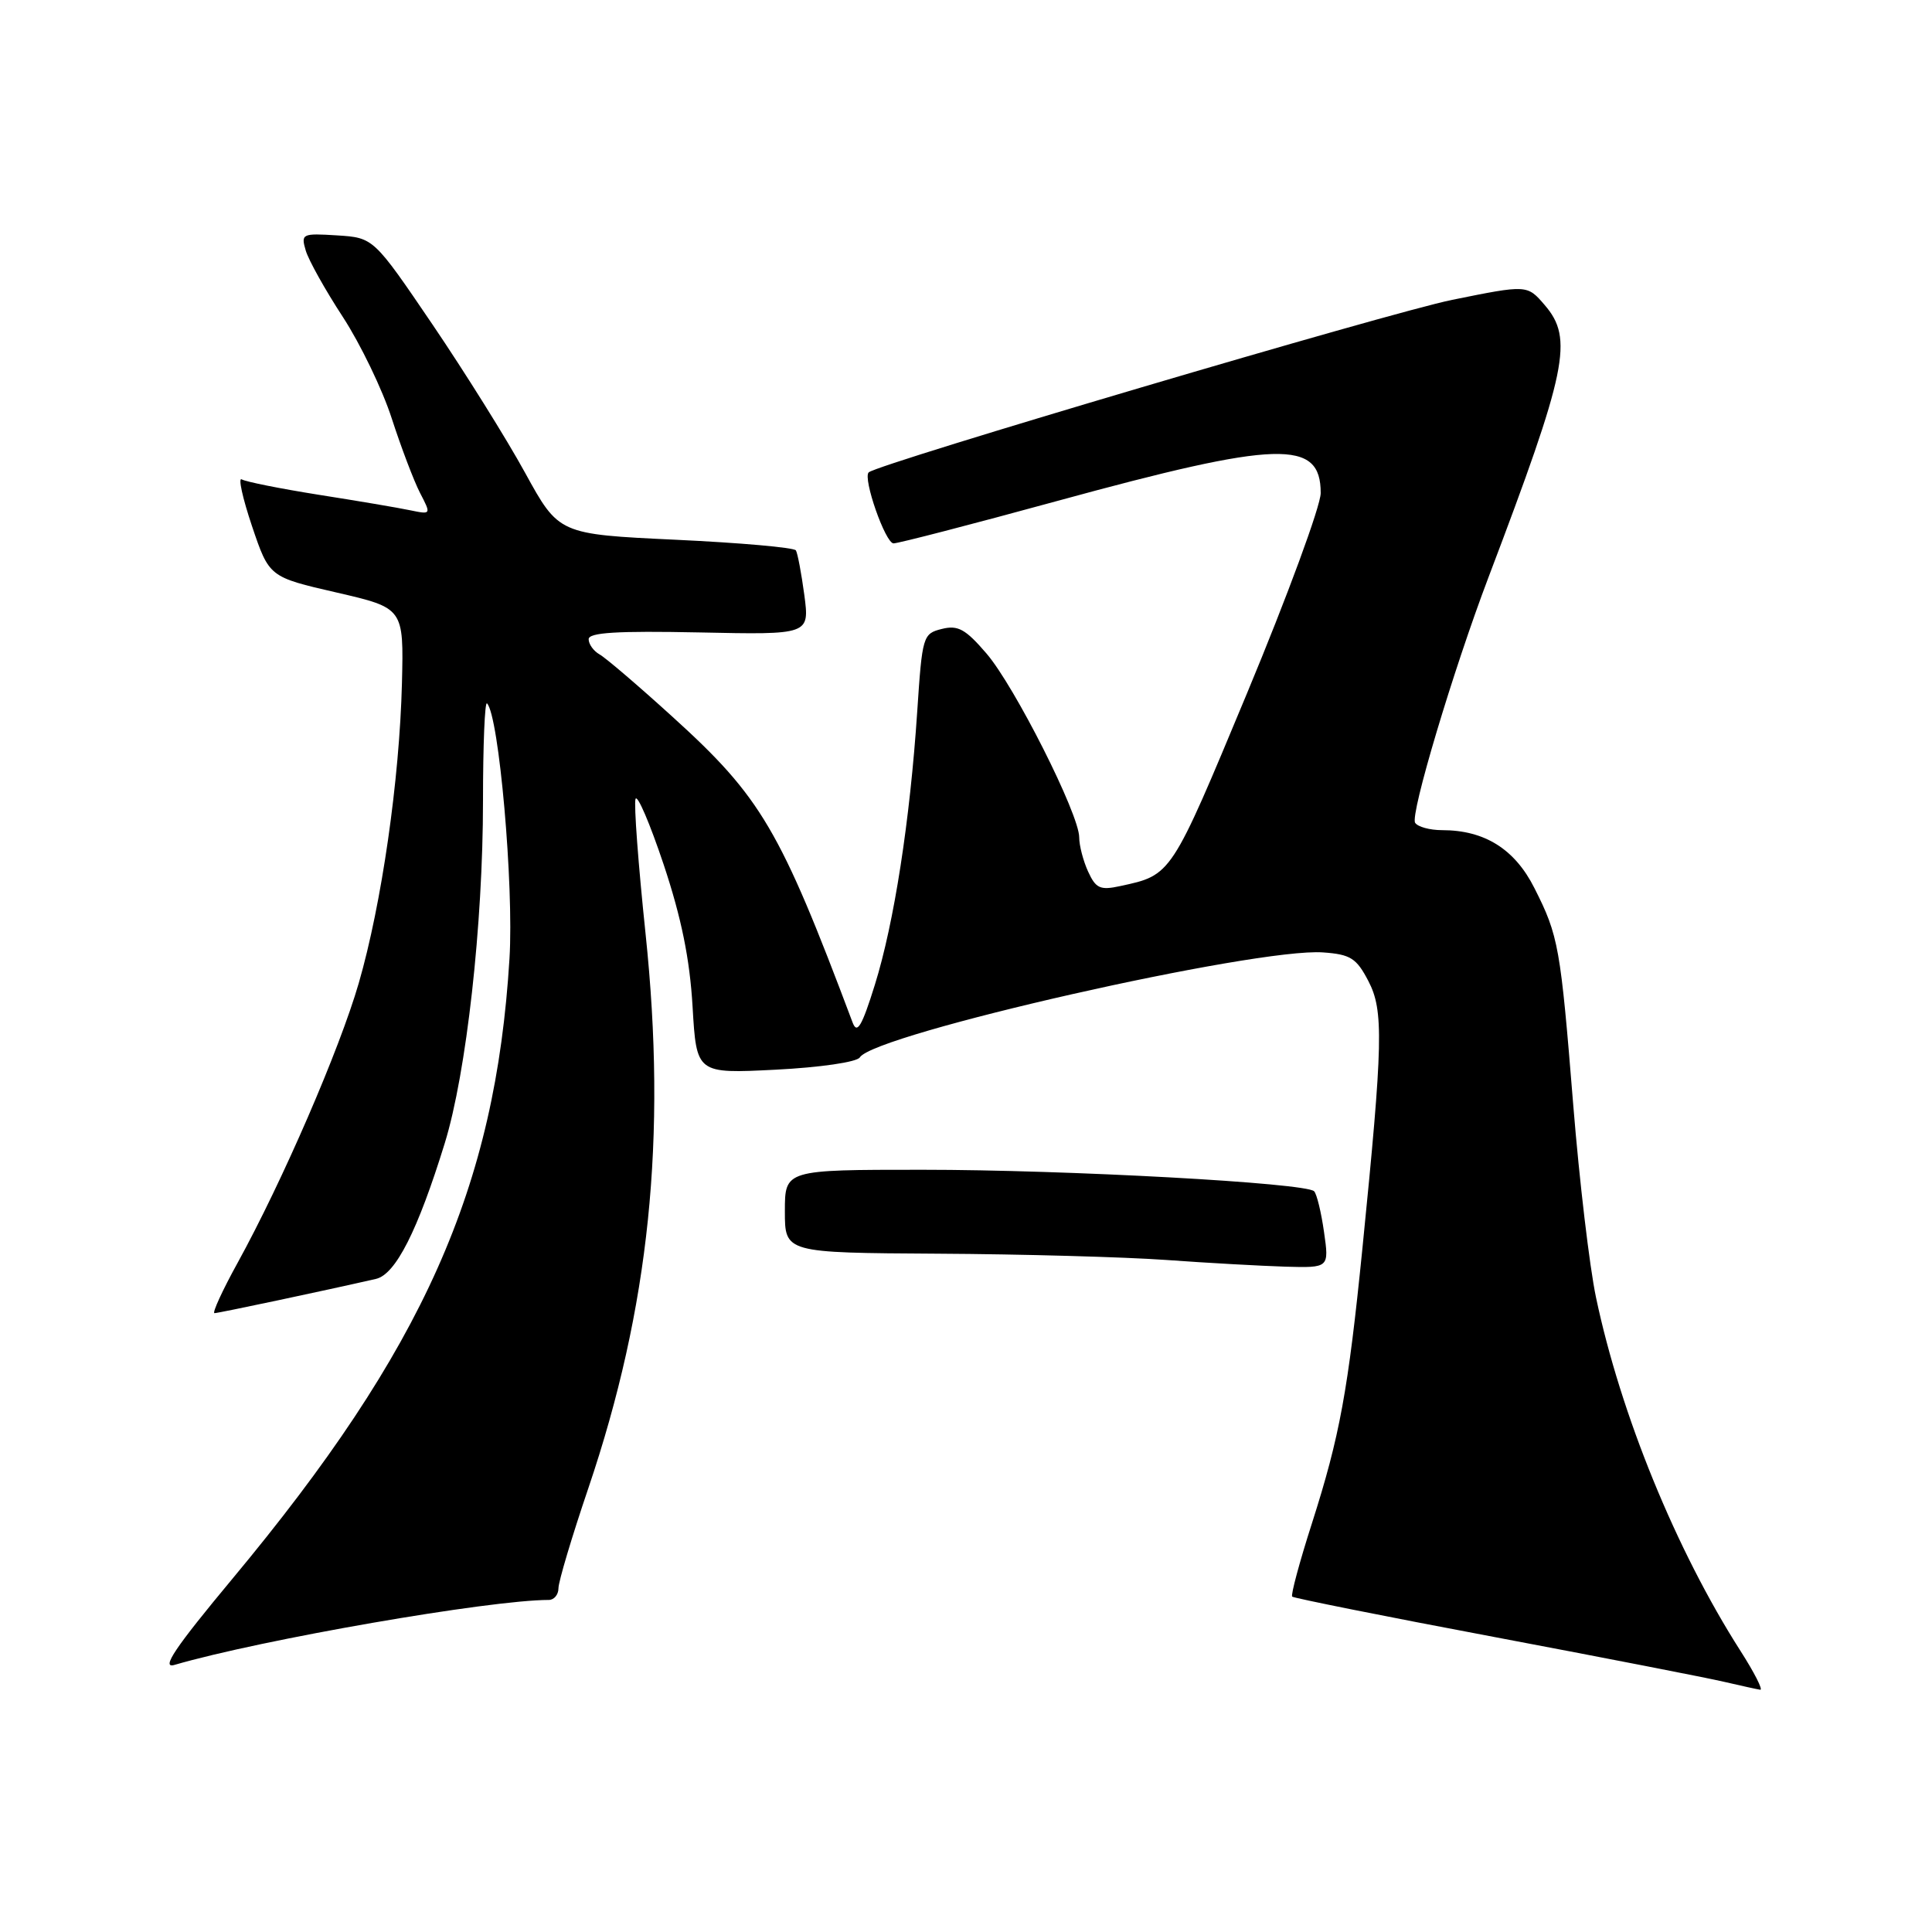 <?xml version="1.0" encoding="UTF-8" standalone="no"?>
<!DOCTYPE svg PUBLIC "-//W3C//DTD SVG 1.1//EN" "http://www.w3.org/Graphics/SVG/1.1/DTD/svg11.dtd" >
<svg xmlns="http://www.w3.org/2000/svg" xmlns:xlink="http://www.w3.org/1999/xlink" version="1.1" viewBox="0 0 256 256">
 <g >
 <path fill="currentColor"
d=" M 230.62 218.75 C 222.08 205.39 214.75 187.43 211.48 171.92 C 210.62 167.84 209.27 156.40 208.47 146.50 C 206.77 125.43 206.53 124.03 203.32 117.68 C 200.72 112.51 196.72 110.00 191.09 110.00 C 189.46 110.00 187.85 109.56 187.51 109.02 C 186.84 107.93 192.54 88.86 197.23 76.50 C 207.68 48.96 208.52 44.88 204.68 40.42 C 202.36 37.72 202.36 37.72 192.43 39.73 C 184.19 41.40 116.36 61.45 115.11 62.59 C 114.29 63.34 117.32 72.00 118.40 72.00 C 119.03 72.00 128.76 69.48 140.02 66.40 C 169.49 58.34 175.00 58.18 175.00 65.33 C 175.00 67.02 170.61 78.95 165.25 91.83 C 155.12 116.15 155.27 115.93 148.43 117.41 C 145.78 117.99 145.20 117.72 144.18 115.49 C 143.53 114.07 143.00 112.03 143.00 110.95 C 143.00 107.89 134.45 90.94 130.72 86.60 C 127.93 83.35 126.93 82.80 124.79 83.34 C 122.29 83.96 122.20 84.29 121.54 94.24 C 120.58 108.74 118.47 122.34 115.92 130.50 C 114.21 135.99 113.57 137.07 112.98 135.50 C 103.34 109.85 100.87 105.64 89.10 94.97 C 84.59 90.87 80.24 87.15 79.44 86.71 C 78.65 86.26 78.00 85.36 78.00 84.70 C 78.00 83.81 81.75 83.58 92.63 83.80 C 107.27 84.11 107.27 84.11 106.58 78.86 C 106.19 75.98 105.69 73.31 105.46 72.93 C 105.22 72.55 98.06 71.92 89.54 71.52 C 74.05 70.79 74.05 70.79 69.58 62.65 C 67.13 58.17 61.60 49.33 57.31 43.00 C 49.50 31.50 49.50 31.50 44.66 31.19 C 40.03 30.90 39.86 30.98 40.51 33.19 C 40.88 34.46 43.09 38.42 45.43 42.00 C 47.76 45.58 50.68 51.63 51.91 55.45 C 53.15 59.27 54.83 63.70 55.65 65.30 C 57.15 68.19 57.15 68.19 54.33 67.61 C 52.77 67.28 47.33 66.36 42.23 65.56 C 37.13 64.75 32.54 63.83 32.03 63.52 C 31.53 63.21 32.14 65.99 33.39 69.71 C 35.67 76.46 35.67 76.46 44.59 78.51 C 53.50 80.57 53.50 80.57 53.26 90.53 C 52.94 103.33 50.57 119.80 47.54 130.26 C 44.98 139.09 37.44 156.50 31.48 167.34 C 29.46 171.00 28.09 174.00 28.42 174.00 C 28.94 174.00 43.00 171.02 49.82 169.46 C 52.42 168.86 55.35 163.08 58.93 151.49 C 61.80 142.20 64.00 122.50 64.00 106.09 C 64.00 98.71 64.24 92.91 64.53 93.20 C 66.11 94.78 68.10 117.32 67.51 127.00 C 65.66 157.40 56.11 178.79 30.80 209.19 C 23.20 218.32 21.30 221.14 23.11 220.61 C 34.69 217.24 64.89 212.00 72.72 212.00 C 73.42 212.00 74.00 211.30 74.00 210.44 C 74.00 209.58 75.78 203.61 77.96 197.19 C 86.05 173.29 88.38 150.79 85.54 123.72 C 84.58 114.59 83.98 106.55 84.21 105.87 C 84.44 105.19 86.11 109.10 87.94 114.56 C 90.29 121.62 91.40 127.07 91.77 133.39 C 92.29 142.27 92.29 142.27 102.77 141.74 C 108.68 141.44 113.55 140.73 113.93 140.11 C 115.85 137.01 166.42 125.55 175.32 126.20 C 178.95 126.46 179.74 126.96 181.32 130.00 C 183.36 133.91 183.26 138.14 180.53 165.39 C 178.63 184.31 177.53 190.29 173.84 201.84 C 172.19 206.98 171.02 211.35 171.22 211.56 C 171.43 211.76 183.50 214.18 198.05 216.92 C 212.60 219.67 226.30 222.34 228.50 222.86 C 230.70 223.37 232.83 223.84 233.24 223.90 C 233.64 223.95 232.47 221.64 230.62 218.75 Z  M 175.44 163.25 C 175.07 160.64 174.48 158.21 174.13 157.85 C 173.06 156.74 141.39 155.00 122.22 155.00 C 104.00 155.00 104.00 155.00 104.00 160.50 C 104.00 166.00 104.00 166.00 124.25 166.12 C 135.39 166.18 149.00 166.56 154.50 166.95 C 160.00 167.35 167.12 167.74 170.31 167.84 C 176.12 168.00 176.12 168.00 175.44 163.25 Z "/>
</g>
</svg>